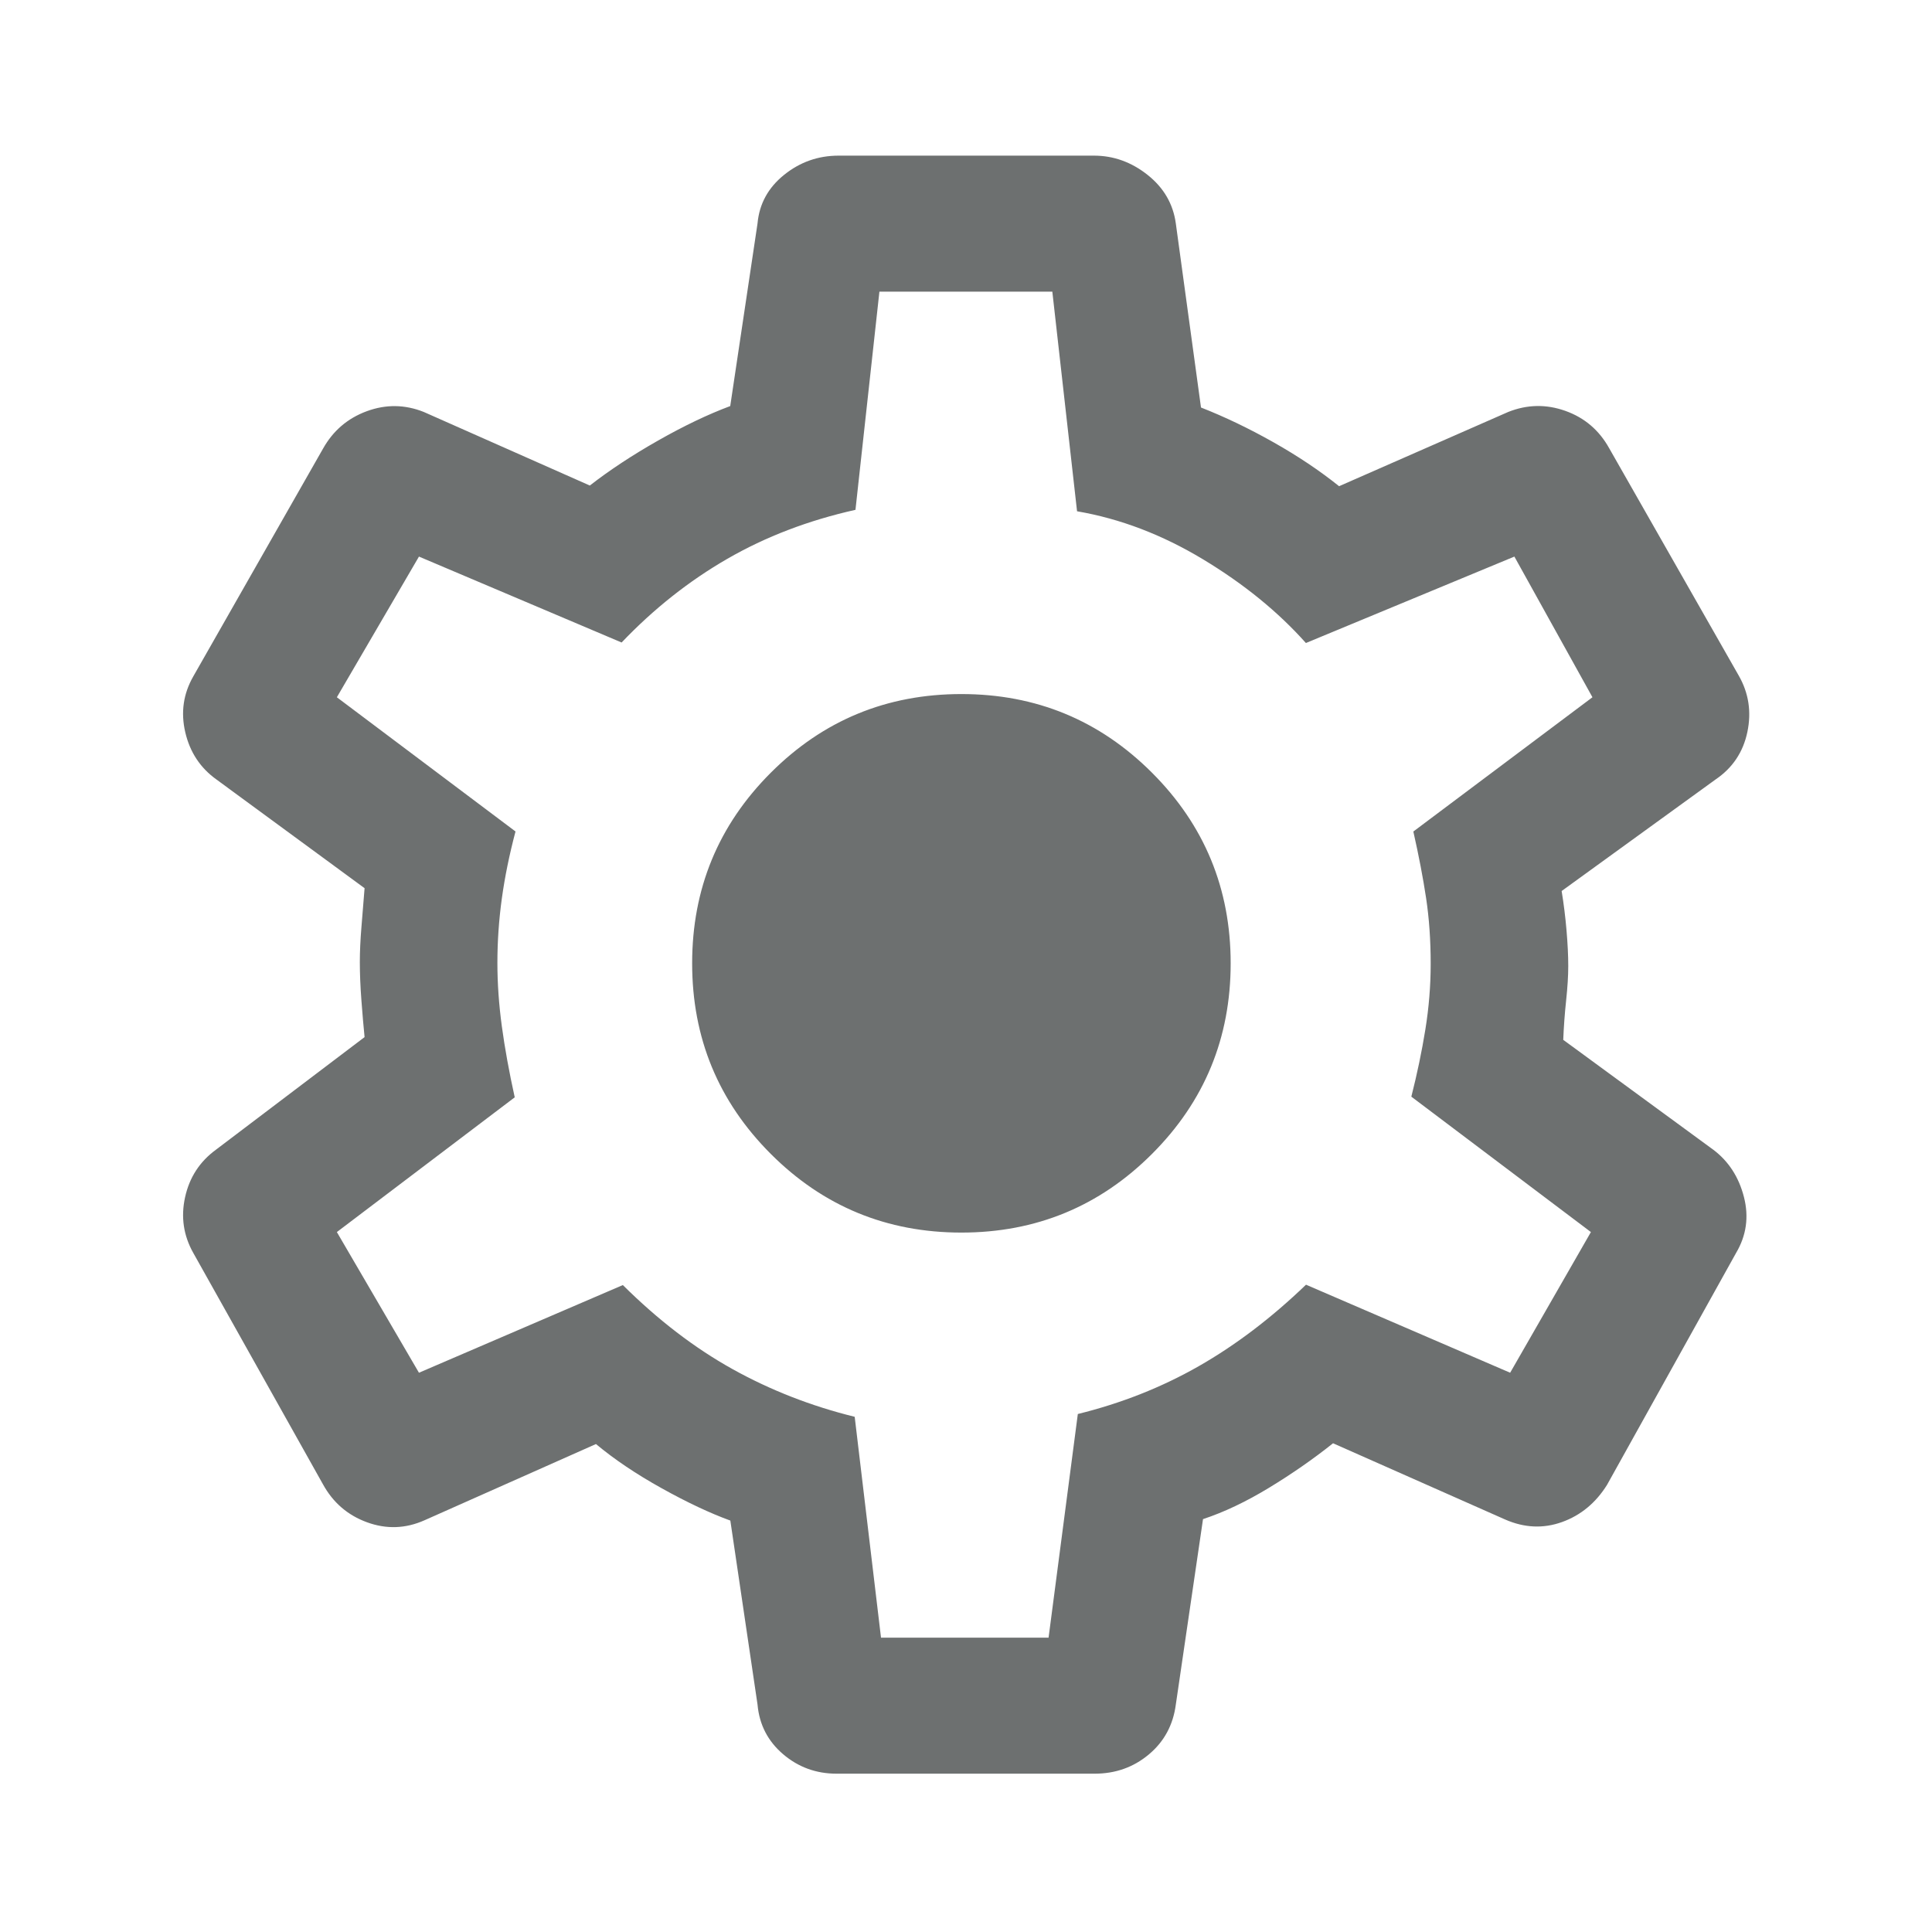 <svg xmlns="http://www.w3.org/2000/svg" height="40" viewBox="0 -960 960 960" width="40" fill="#6d7070"><path d="M415.693-78.668q-15.23 0-26.589-9.694-11.359-9.695-12.692-24.639l-13.513-91.436q-15.052-5.462-34.088-16.045-19.036-10.583-32.683-21.982l-85.179 37.872q-14.102 6.282-28.564 1.013-14.461-5.269-21.948-18.961L96.079-337.359q-7.359-13.025-4.115-27.756 3.243-14.731 15.269-23.551l73.923-56q-.795-7.926-1.577-18.308-.782-10.382-.782-18.975 0-7.689.782-17.192t1.577-19.526l-73.59-54q-12.025-8.59-15.5-23.436-3.474-14.846 4.013-27.871l64.358-112.973q7.487-13.436 21.756-18.705 14.269-5.269 28.372.346l82.512 36.564q14.693-11.436 33.95-22.372 19.256-10.936 35.821-17.115l13.564-90.77q1.333-14.563 13.192-24.115 11.859-9.551 27.089-9.551h126.896q14.563 0 26.615 9.551 12.051 9.552 14.051 24.115l12.513 91.487q17.718 6.949 35.962 17.244 18.244 10.295 32.654 21.86l84.051-36.898q14.103-5.615 28.372-.538t21.756 18.513l64.358 112.946q7.487 13.026 4.346 28.077-3.141 15.051-15.833 23.641l-76.462 55.41q1.565 9.513 2.424 19.539.859 10.026.859 17.718 0 7.308-1.052 17.128-1.051 9.821-1.436 19.565l74.616 54.641q11.358 8.59 15.166 23.436t-3.936 27.871l-64.101 115.203q-8.41 13.436-22.346 18.449-13.936 5.013-28.295-1.269l-85.487-37.872q-14.744 11.744-31.834 22.129-17.09 10.384-32.782 15.564l-13.513 92.154q-2 15.23-13.416 24.781-11.416 9.552-26.917 9.552H415.693Zm22.076-67.588h83.26l14.535-111.129q32.436-8 60.016-23.726 27.58-15.725 53.369-40.53l101.436 43.744 40.128-69.898-89.231-67.282q4.333-17.026 6.974-33.384t2.641-32.602q0-17.552-2.269-32.629-2.269-15.077-6.346-33.128l89-66.718-38.795-69.898-103.59 42.949q-20.743-23.282-51.162-41.615-30.418-18.334-62.555-23.847l-12.283-109.128h-85.923l-11.897 108.41q-35.026 7.821-63.641 24.321-28.615 16.5-52.564 41.602L208.18-683.436l-40.795 69.898 88.769 66.692q-4.59 17.307-6.795 33.307-2.205 16.001-2.205 32.015 0 15.191 2.205 31.473 2.205 16.282 6.41 35.307l-88.384 66.949 40.795 69.898 101.307-43.565q26.257 26.052 54.5 41.757Q392.231-264 424.692-256l13.077 109.744Zm39.949-201.284q55.625 0 94.709-39.084t39.084-94.709q0-55.625-39.084-94.709t-94.709-39.084q-55.64 0-94.717 39.084-39.076 39.084-39.076 94.709t39.076 94.709q39.077 39.084 94.717 39.084ZM479.667-481Z"/></svg>